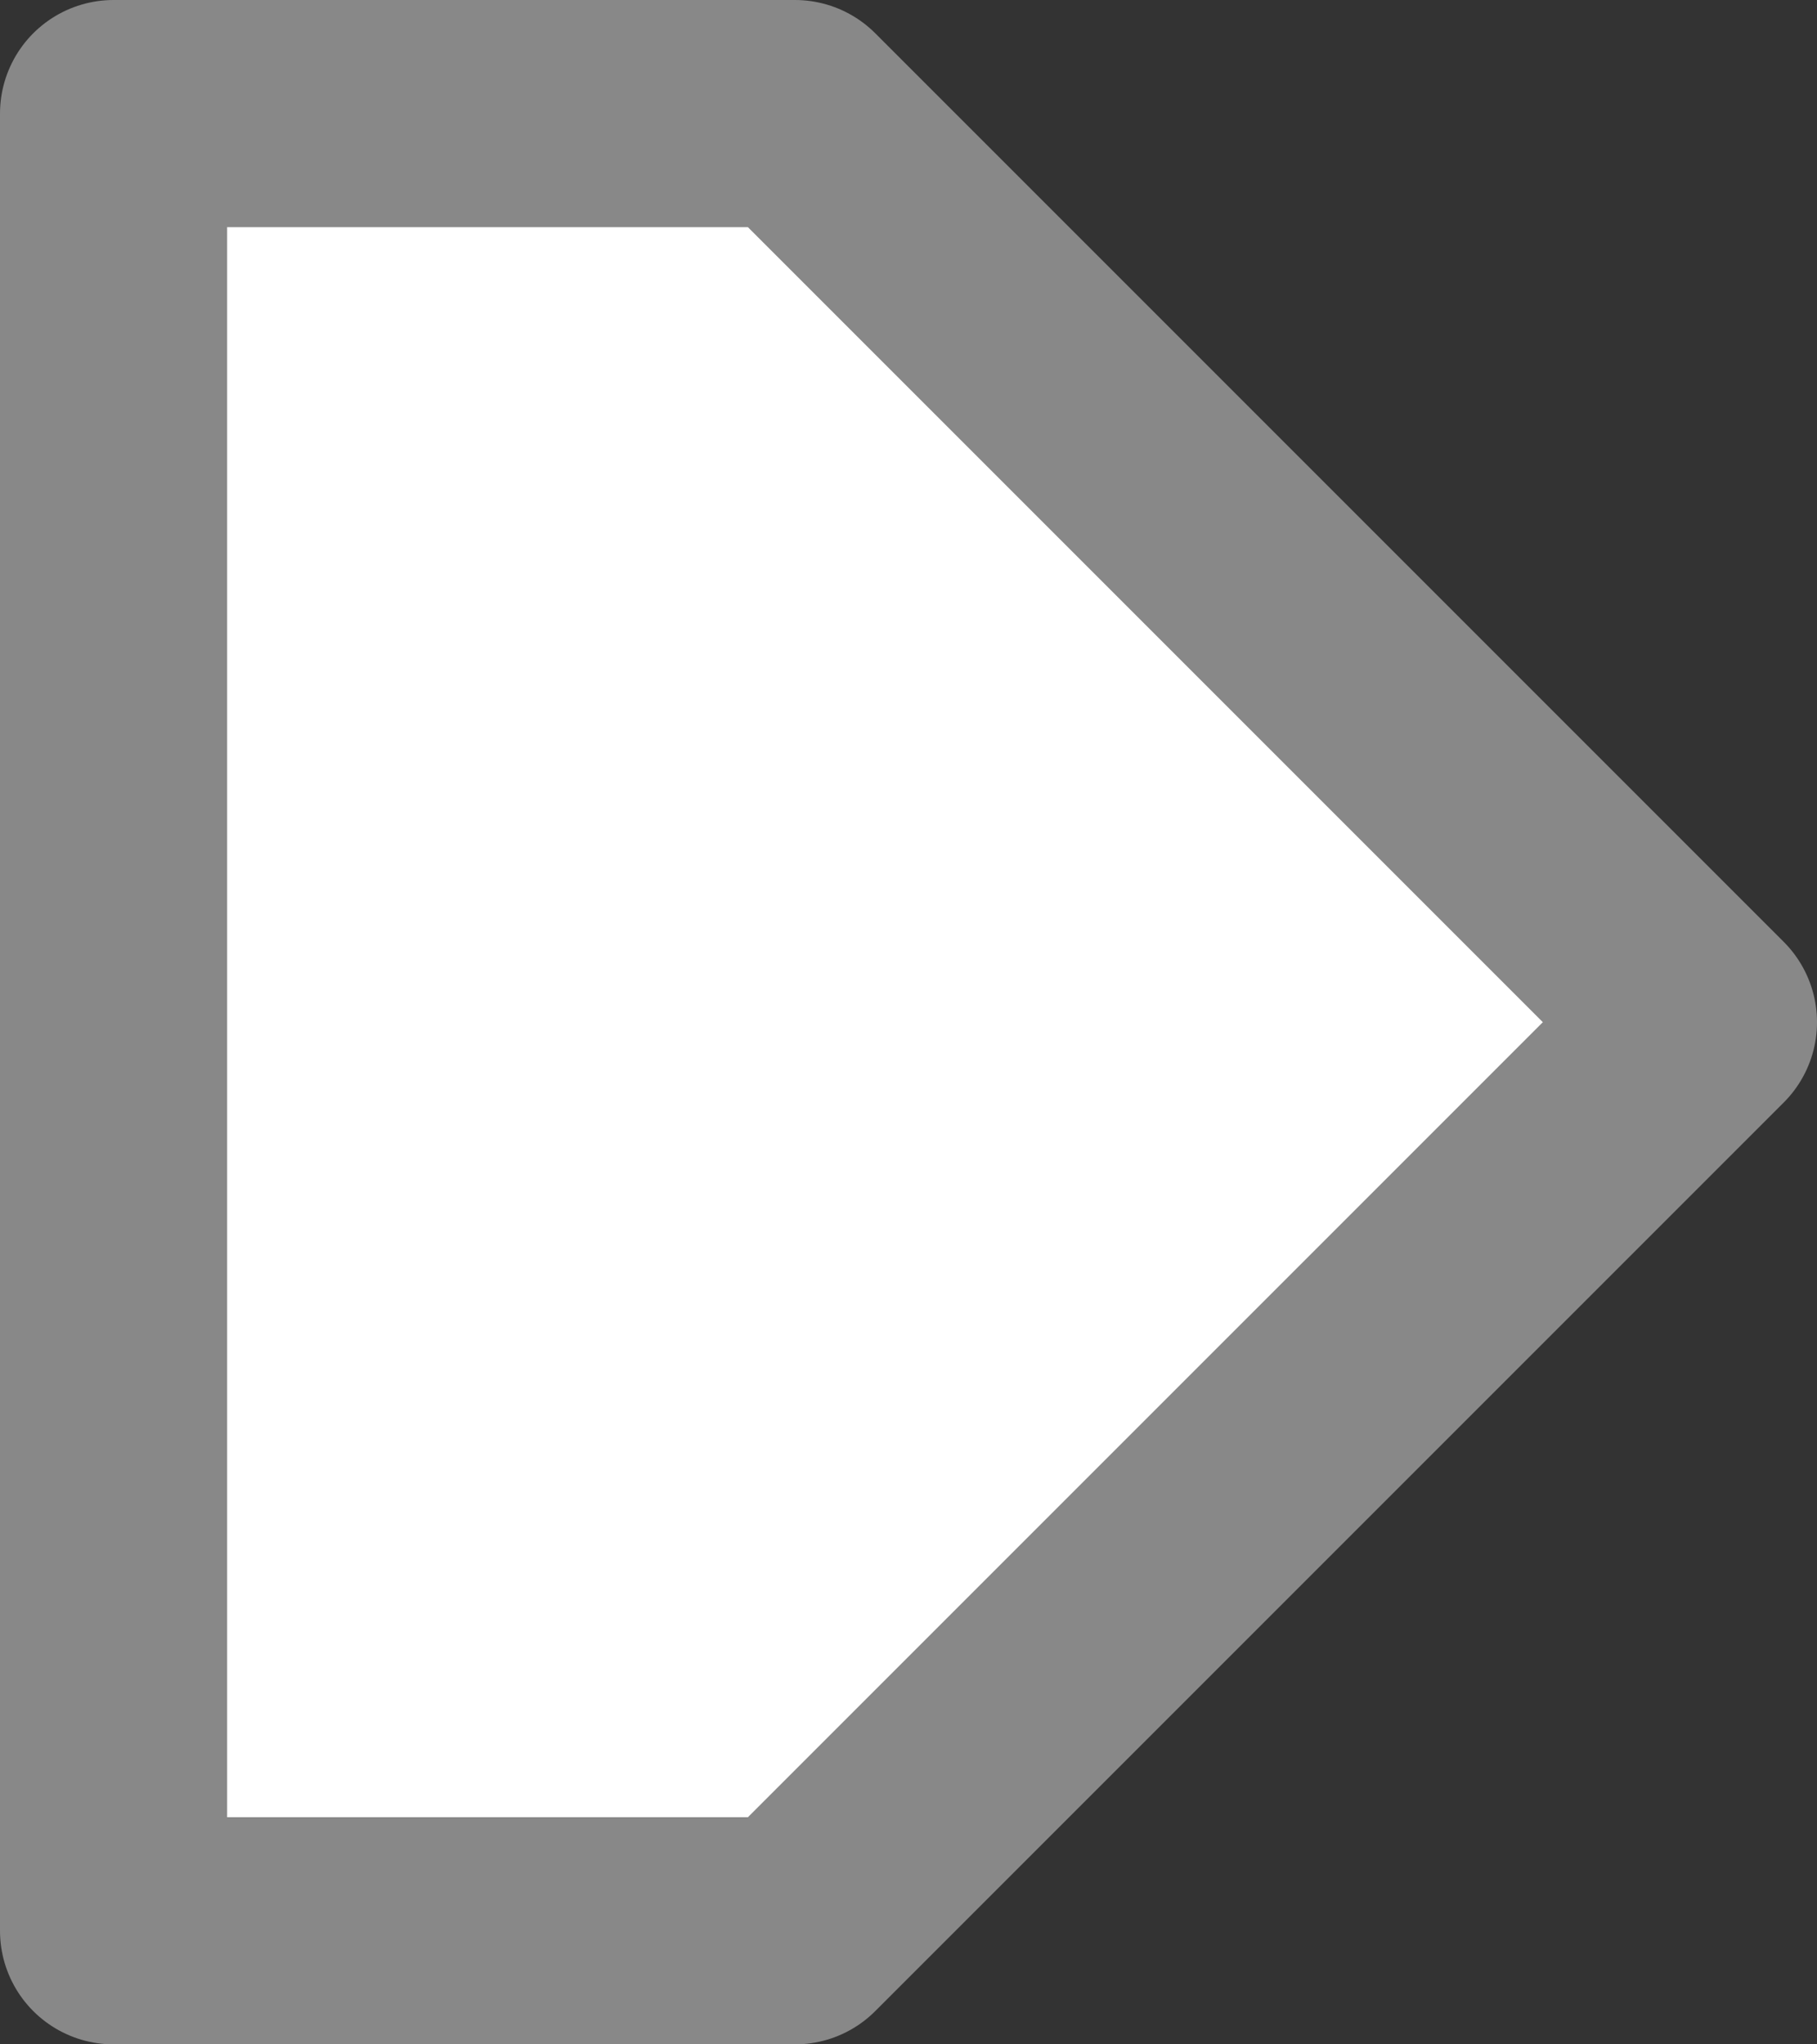 <svg height="9" viewBox="0 0 8 9" width="8" xmlns="http://www.w3.org/2000/svg"><rect x="0" y="0" width="8" height="9" fill="#333333" stroke="none"/><path d="m.5 8.5v-8h3l4 4-4 4z" fill="#fff" fill-rule="evenodd" stroke="#888" stroke-linecap="round" stroke-linejoin="round"/></svg>